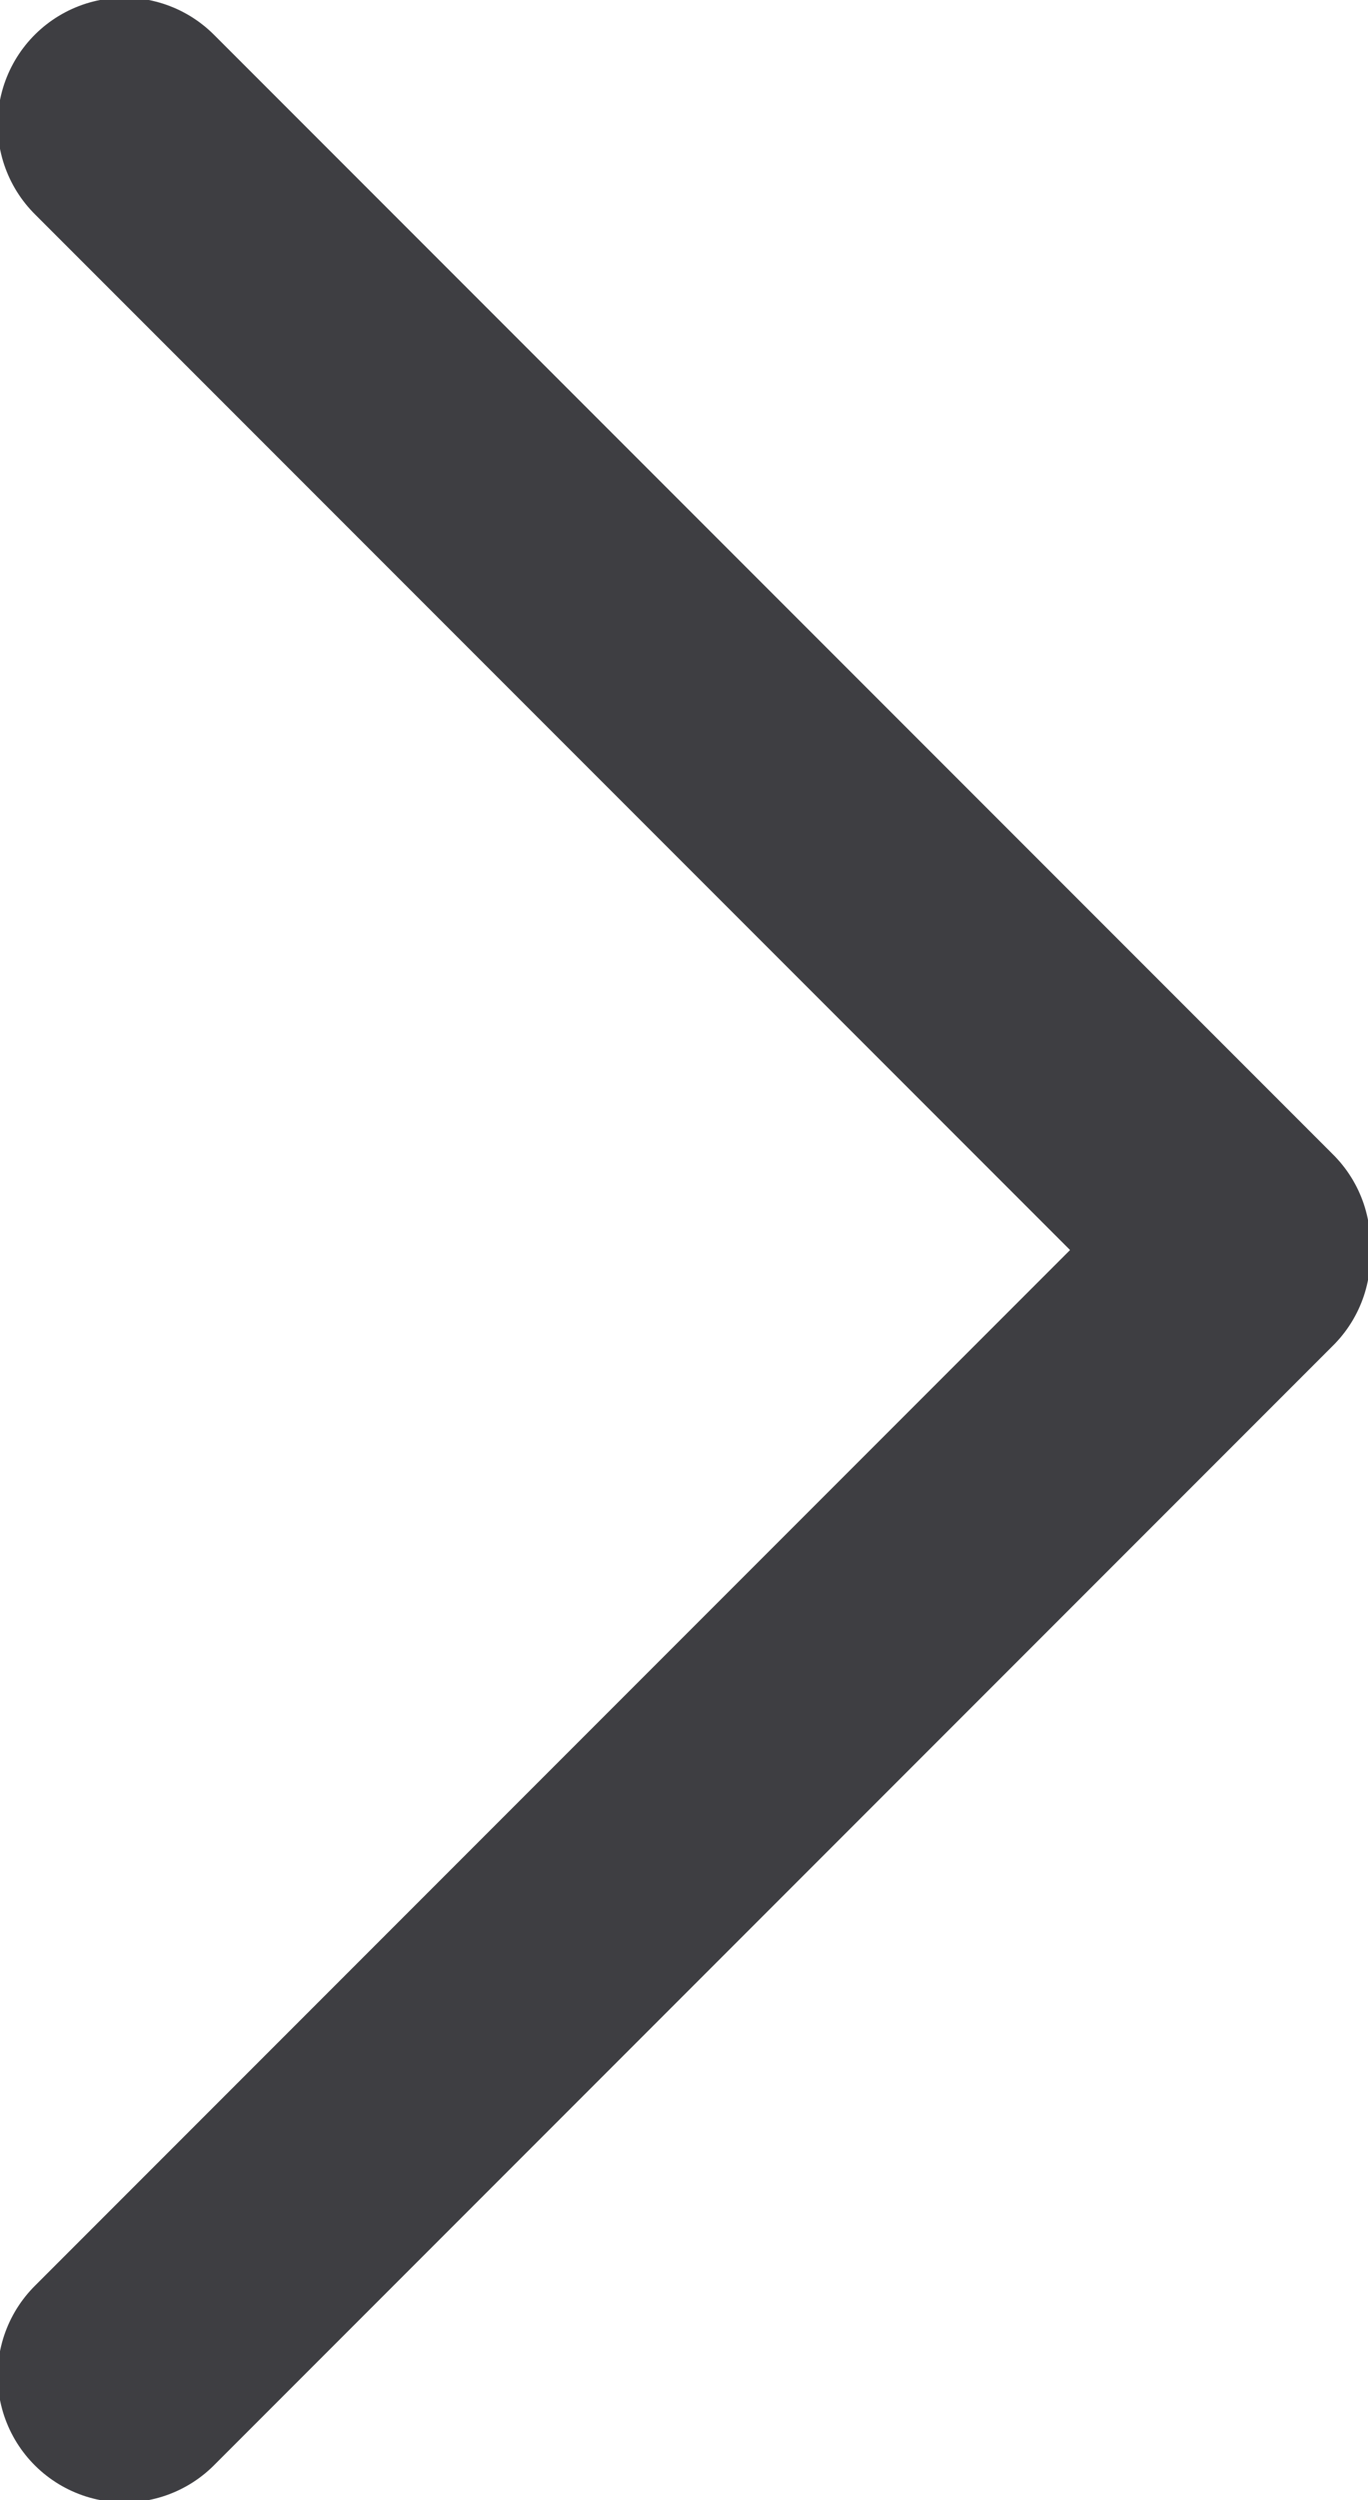 <svg xmlns="http://www.w3.org/2000/svg" viewBox="0 0 12.1 22.1" enable-background="new 0 0 12.1 22.1"><g stroke="#3E3E42" stroke-width="2.242" stroke-linecap="round" stroke-linejoin="round" stroke-miterlimit="10" fill="none"><path d="M11 11L1.1 1.1M11 11.1L1.1 21"/></g></svg>